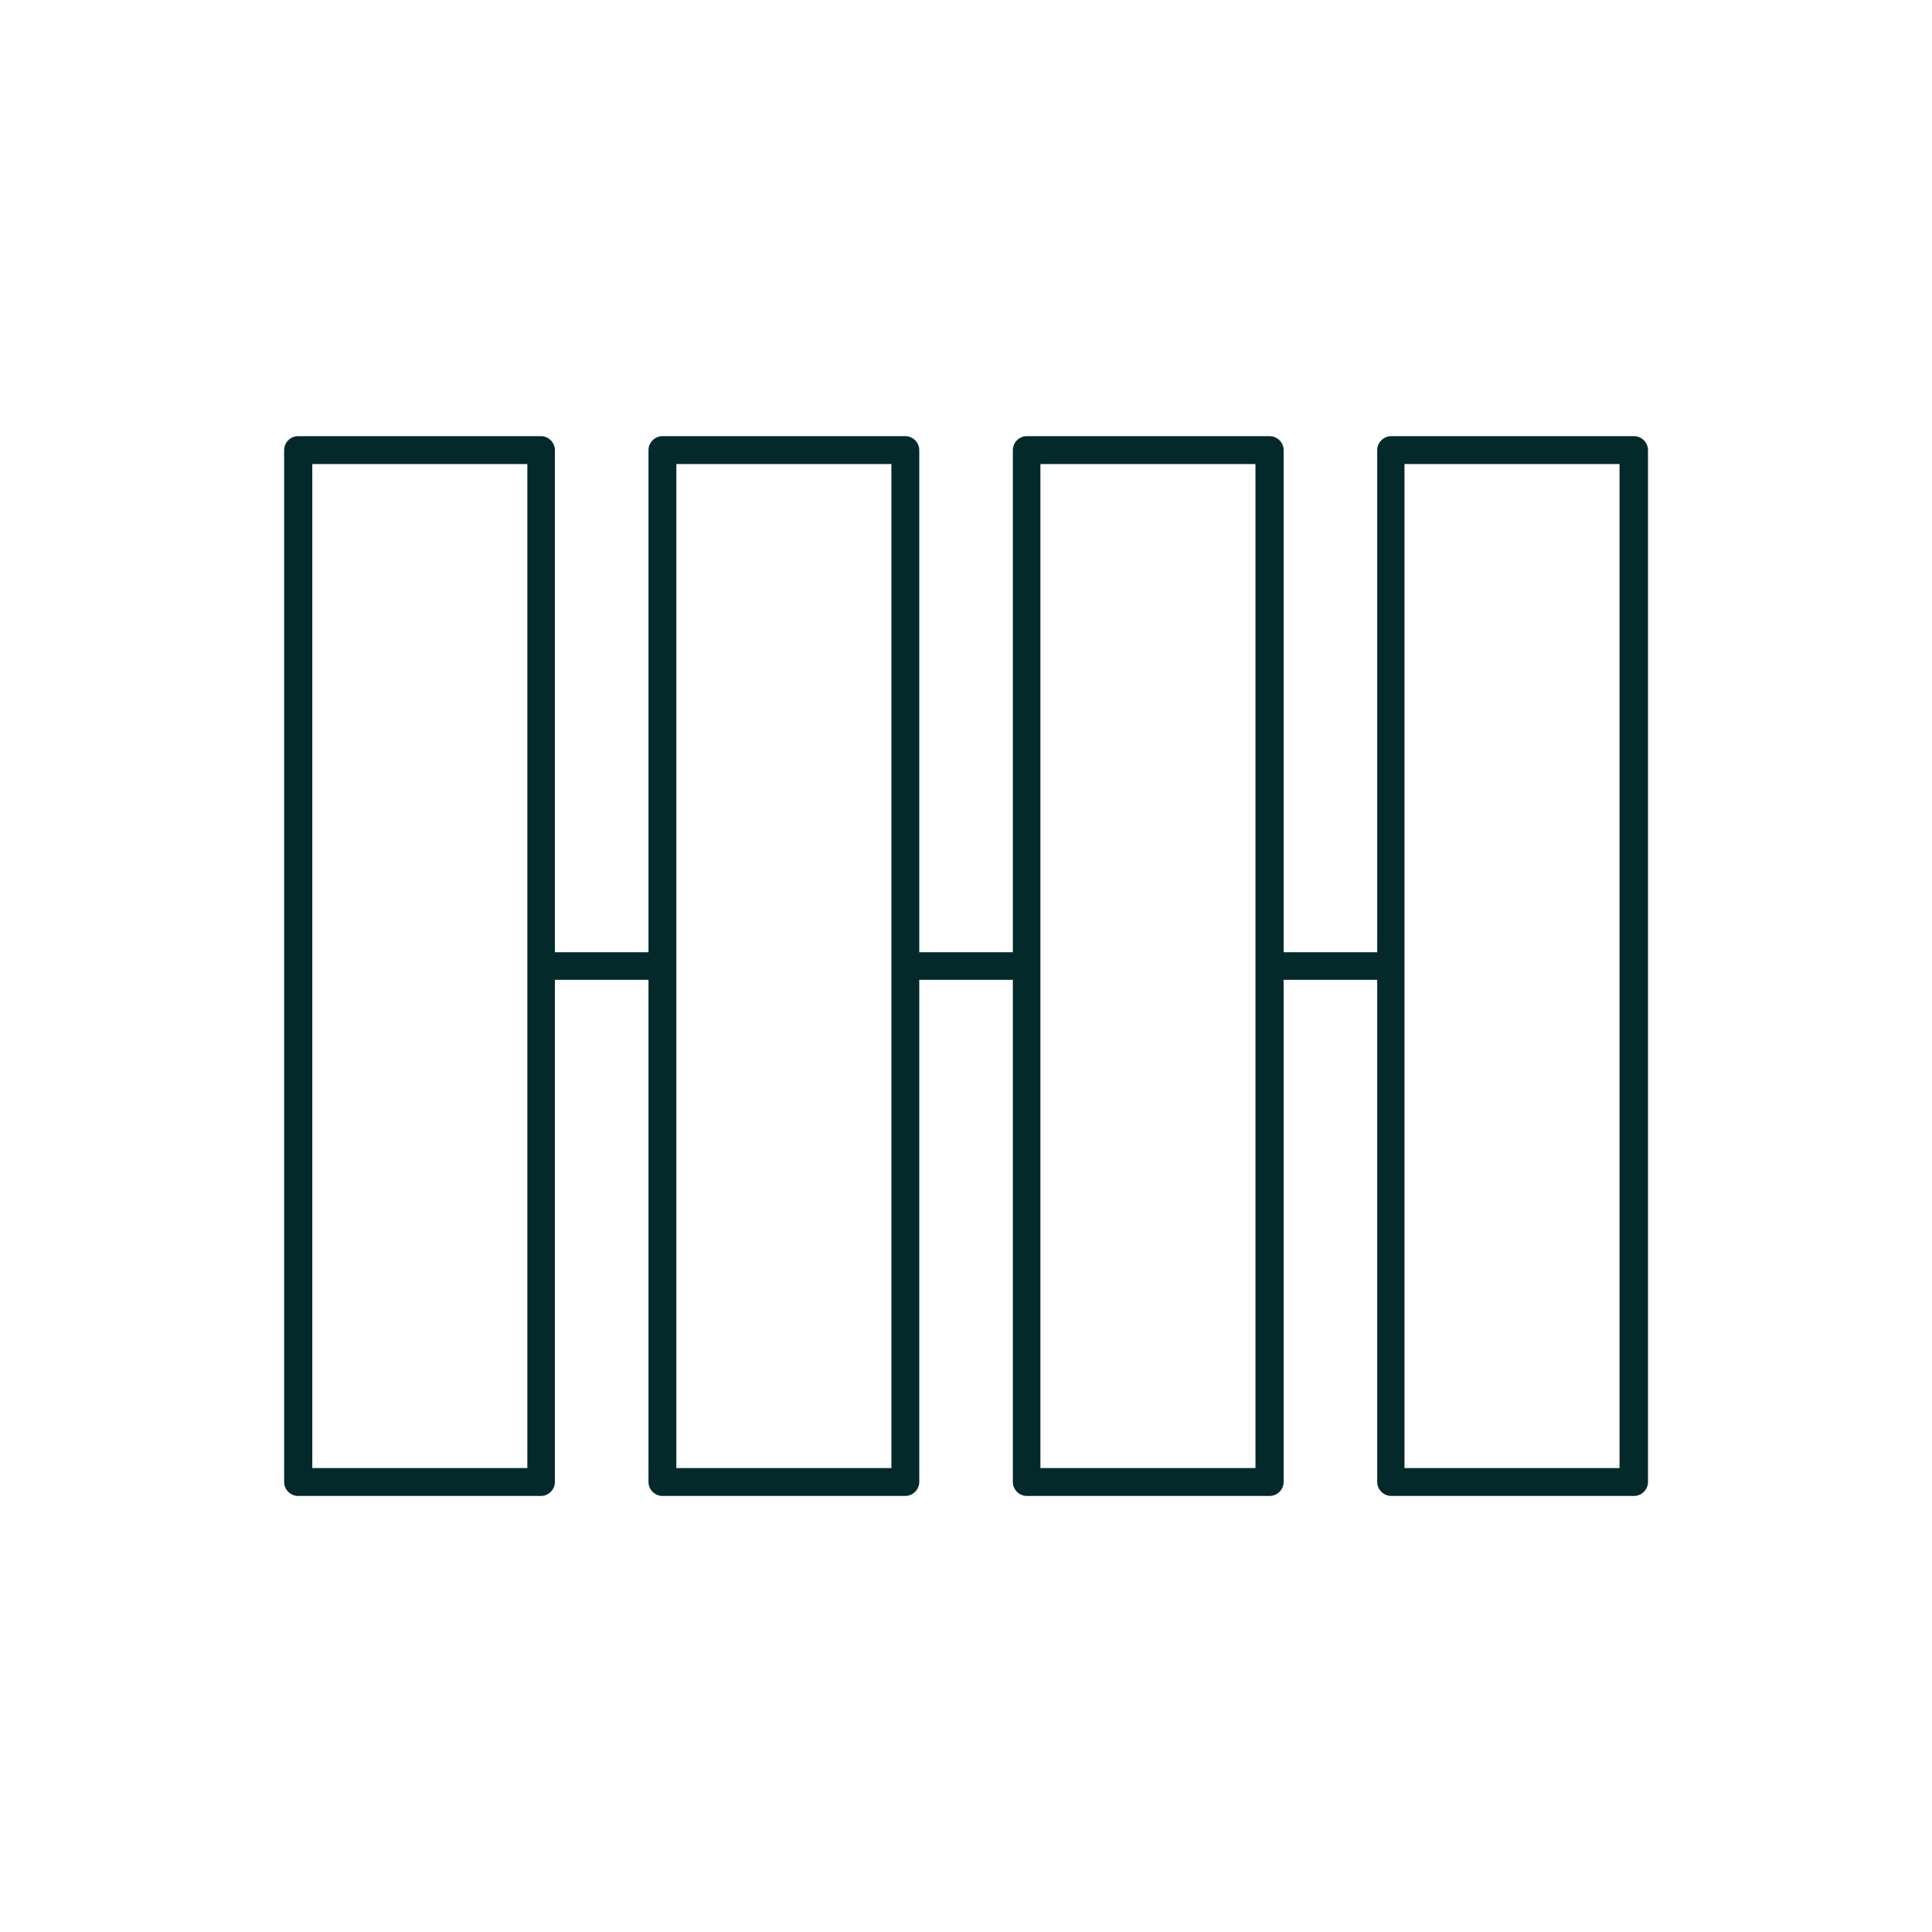 <?xml version="1.0" encoding="UTF-8" standalone="no"?>
<!-- Creator: CorelDRAW 2019 (64-Bit) -->

<svg
   xmlns:dc="http://purl.org/dc/elements/1.1/"
   xmlns:cc="http://creativecommons.org/ns#"
   xmlns:rdf="http://www.w3.org/1999/02/22-rdf-syntax-ns#"
   xmlns:svg="http://www.w3.org/2000/svg"
   xmlns="http://www.w3.org/2000/svg"
   xmlns:sodipodi="http://sodipodi.sourceforge.net/DTD/sodipodi-0.dtd"
   xmlns:inkscape="http://www.inkscape.org/namespaces/inkscape"
   xml:space="preserve"
   width="85"
   height="85"
   version="1.1"
   style="clip-rule:evenodd;fill-rule:evenodd;image-rendering:optimizeQuality;shape-rendering:geometricPrecision;text-rendering:geometricPrecision"
   viewBox="0 0 137.78 137.774"
   id="svg10"
   sodipodi:docname="brand_manual.svg"
   inkscape:version="0.92.4 (5da689c313, 2019-01-14)"><sodipodi:namedview
   pagecolor="#ffffff"
   bordercolor="#666666"
   borderopacity="1"
   objecttolerance="10"
   gridtolerance="10"
   guidetolerance="10"
   inkscape:pageopacity="0"
   inkscape:pageshadow="2"
   inkscape:window-width="1366"
   inkscape:window-height="715"
   id="namedview12"
   showgrid="false"
   units="px"
   inkscape:zoom="5.6568543"
   inkscape:cx="36.898186"
   inkscape:cy="34.969978"
   inkscape:window-x="-8"
   inkscape:window-y="-8"
   inkscape:window-maximized="1"
   inkscape:current-layer="svg10" />
 <defs
   id="defs4"><inkscape:perspective
   sodipodi:type="inkscape:persp3d"
   inkscape:vp_x="0 : 68.88705 : 1"
   inkscape:vp_y="0 : 1000 : 0"
   inkscape:vp_z="137.78004 : 68.88705 : 1"
   inkscape:persp3d-origin="68.89002 : 45.9247 : 1"
   id="perspective3841" />
  <style
   type="text/css"
   id="style2">
   <![CDATA[
    .fil0 {fill:black;fill-rule:nonzero}
   ]]>
  </style>
 </defs>
 <g
   id="Layer_x0020_1"
   transform="matrix(2.16,0,0,2.16,20.262,31.101)"
   style="fill:#03292a;fill-opacity:1">
  <path
   class="fil0"
   d="m 44.09,0.92 h -7.1 v 33.15 h 7.1 z M 8.94,17.04 h 3.09 V 0.46 C 12.03,0.21 12.24,0 12.49,0 h 8.02 c 0.25,0 0.46,0.21 0.46,0.46 v 16.58 h 3.09 V 0.46 C 24.06,0.21 24.27,0 24.52,0 h 8.02 C 32.79,0 33,0.21 33,0.46 v 16.58 h 3.09 V 0.46 C 36.09,0.21 36.3,0 36.55,0 h 8.02 c 0.25,0 0.46,0.21 0.46,0.46 v 34.07 c 0,0.25 -0.21,0.46 -0.46,0.46 h -8.02 c -0.25,0 -0.46,-0.21 -0.46,-0.46 V 17.95 H 33 v 16.58 c 0,0.25 -0.21,0.46 -0.46,0.46 h -8.02 c -0.25,0 -0.46,-0.21 -0.46,-0.46 V 17.95 h -3.09 v 16.58 c 0,0.25 -0.21,0.46 -0.46,0.46 h -8.02 c -0.25,0 -0.46,-0.21 -0.46,-0.46 V 17.95 H 8.94 v 16.58 c 0,0.25 -0.21,0.46 -0.46,0.46 H 0.46 C 0.21,34.99 0,34.78 0,34.53 V 0.46 C 0,0.21 0.21,0 0.46,0 H 8.48 C 8.73,0 8.94,0.21 8.94,0.46 Z M 32.07,0.92 h -7.1 c 0,11.05 0,22.1 0,33.15 h 7.1 c 0,-11.05 0,-22.1 0,-33.15 z m -12.02,0 h -7.1 c 0,11.05 0,22.1 0,33.15 h 7.1 c 0,-11.05 0,-22.1 0,-33.15 z m -12.02,0 h -7.1 v 33.15 h 7.1 z"
   id="path7"
   inkscape:connector-curvature="0"
   style="fill:#03292a;fill-opacity:1;fill-rule:nonzero" />
 </g>
</svg>